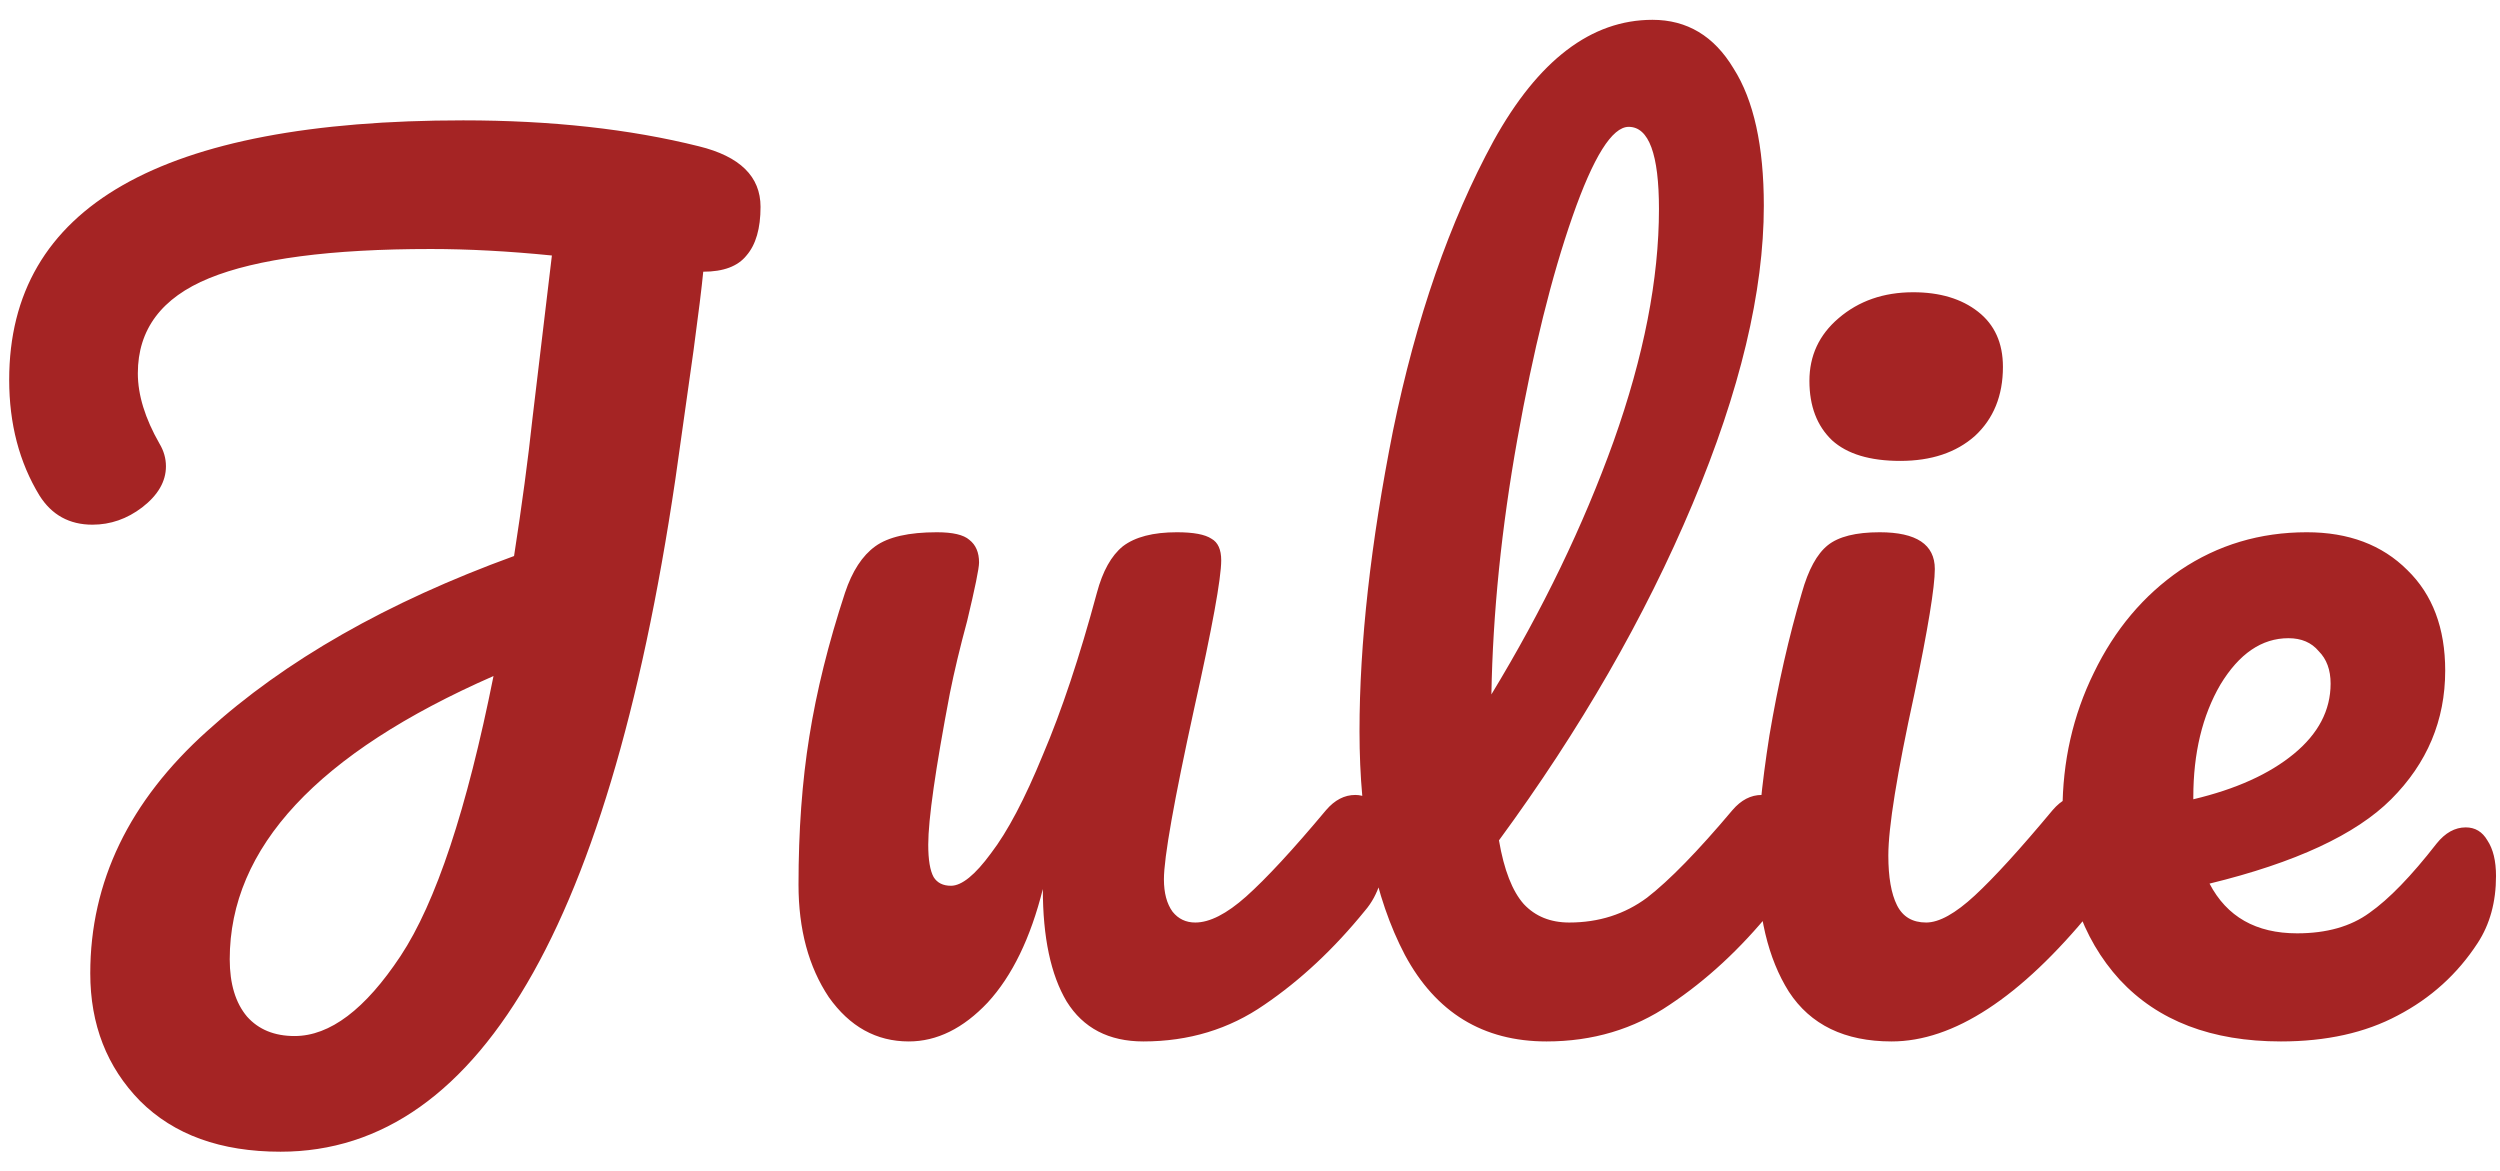 <svg width="111" height="52" viewBox="0 0 111 52" fill="none" xmlns="http://www.w3.org/2000/svg">
<path d="M33.768 9.184C33.768 10.144 33.56 10.864 33.144 11.344C32.76 11.824 32.12 12.064 31.224 12.064C31.16 12.736 31.016 13.904 30.792 15.568C30.472 17.808 30.296 19.056 30.264 19.312C27.416 40.528 21.48 51.136 12.456 51.136C9.8 51.136 7.72 50.384 6.216 48.88C4.744 47.376 4.008 45.488 4.008 43.216C4.008 39.152 5.736 35.568 9.192 32.464C12.648 29.328 17.192 26.736 22.824 24.688C23.176 22.416 23.448 20.384 23.64 18.592L24.504 11.344C22.584 11.152 20.792 11.056 19.128 11.056C14.68 11.056 11.4 11.488 9.288 12.352C7.176 13.216 6.12 14.624 6.12 16.576C6.12 17.536 6.44 18.576 7.08 19.696C7.272 20.016 7.368 20.352 7.368 20.704C7.368 21.376 7.016 21.984 6.312 22.528C5.64 23.04 4.904 23.296 4.104 23.296C3.08 23.296 2.296 22.864 1.752 22C0.856 20.528 0.408 18.816 0.408 16.864C0.408 9.184 7.128 5.344 20.568 5.344C24.472 5.344 27.96 5.728 31.032 6.496C32.856 6.944 33.768 7.84 33.768 9.184ZM13.08 46C14.648 46 16.216 44.816 17.784 42.448C19.352 40.08 20.728 35.936 21.912 30.016C14.104 33.44 10.2 37.632 10.2 42.592C10.2 43.68 10.456 44.528 10.968 45.136C11.48 45.712 12.184 46 13.08 46ZM40.35 46.24C38.91 46.24 37.726 45.584 36.798 44.272C35.902 42.928 35.454 41.264 35.454 39.28C35.454 36.88 35.614 34.688 35.934 32.704C36.254 30.688 36.782 28.56 37.518 26.32C37.838 25.36 38.286 24.672 38.862 24.256C39.438 23.84 40.35 23.632 41.598 23.632C42.302 23.632 42.782 23.744 43.038 23.968C43.326 24.192 43.47 24.528 43.47 24.976C43.47 25.232 43.294 26.096 42.942 27.568C42.622 28.752 42.366 29.824 42.174 30.784C41.534 34.144 41.214 36.384 41.214 37.504C41.214 38.176 41.294 38.656 41.454 38.944C41.614 39.2 41.87 39.328 42.222 39.328C42.702 39.328 43.294 38.848 43.998 37.888C44.734 36.928 45.502 35.472 46.302 33.52C47.134 31.568 47.934 29.168 48.702 26.32C48.958 25.36 49.342 24.672 49.854 24.256C50.398 23.84 51.198 23.632 52.254 23.632C52.99 23.632 53.502 23.728 53.79 23.92C54.078 24.08 54.222 24.4 54.222 24.88C54.222 25.68 53.822 27.872 53.022 31.456C52.126 35.552 51.678 38.08 51.678 39.04C51.678 39.648 51.806 40.128 52.062 40.48C52.318 40.8 52.654 40.96 53.07 40.96C53.71 40.96 54.462 40.576 55.326 39.808C56.222 39.008 57.406 37.728 58.878 35.968C59.262 35.52 59.694 35.296 60.174 35.296C60.59 35.296 60.91 35.488 61.134 35.872C61.39 36.256 61.518 36.784 61.518 37.456C61.518 38.736 61.214 39.728 60.606 40.432C59.23 42.128 57.742 43.52 56.142 44.608C54.574 45.696 52.782 46.24 50.766 46.24C49.23 46.24 48.094 45.648 47.358 44.464C46.654 43.28 46.302 41.616 46.302 39.472C45.758 41.648 44.942 43.328 43.854 44.512C42.766 45.664 41.598 46.24 40.35 46.24ZM78.218 35.296C78.634 35.296 78.954 35.488 79.178 35.872C79.434 36.256 79.562 36.784 79.562 37.456C79.562 38.736 79.258 39.728 78.65 40.432C77.274 42.128 75.77 43.52 74.138 44.608C72.538 45.696 70.714 46.24 68.666 46.24C65.85 46.24 63.754 44.96 62.378 42.4C61.034 39.84 60.362 36.528 60.362 32.464C60.362 28.56 60.858 24.112 61.85 19.12C62.874 14.128 64.362 9.84 66.314 6.256C68.298 2.672 70.65 0.88 73.37 0.88C74.906 0.88 76.106 1.6 76.97 3.04C77.866 4.448 78.314 6.48 78.314 9.136C78.314 12.944 77.258 17.36 75.146 22.384C73.034 27.408 70.17 32.384 66.554 37.312C66.778 38.624 67.146 39.568 67.658 40.144C68.17 40.688 68.842 40.96 69.674 40.96C70.986 40.96 72.138 40.592 73.13 39.856C74.122 39.088 75.386 37.792 76.922 35.968C77.306 35.52 77.738 35.296 78.218 35.296ZM72.314 5.632C71.578 5.632 70.746 6.96 69.818 9.616C68.89 12.272 68.074 15.568 67.37 19.504C66.666 23.44 66.282 27.216 66.218 30.832C68.49 27.088 70.298 23.344 71.642 19.6C72.986 15.824 73.658 12.384 73.658 9.28C73.658 6.848 73.21 5.632 72.314 5.632ZM84.37 20.464C83.026 20.464 82.018 20.16 81.346 19.552C80.674 18.912 80.338 18.032 80.338 16.912C80.338 15.792 80.77 14.864 81.634 14.128C82.53 13.36 83.634 12.976 84.946 12.976C86.13 12.976 87.09 13.264 87.826 13.84C88.562 14.416 88.93 15.232 88.93 16.288C88.93 17.568 88.514 18.592 87.682 19.36C86.85 20.096 85.746 20.464 84.37 20.464ZM83.986 46.24C81.906 46.24 80.386 45.504 79.426 44.032C78.498 42.56 78.034 40.608 78.034 38.176C78.034 36.736 78.21 34.896 78.562 32.656C78.946 30.384 79.426 28.272 80.002 26.32C80.29 25.296 80.674 24.592 81.154 24.208C81.634 23.824 82.402 23.632 83.458 23.632C85.09 23.632 85.906 24.176 85.906 25.264C85.906 26.064 85.602 27.92 84.994 30.832C84.226 34.352 83.842 36.736 83.842 37.984C83.842 38.944 83.97 39.68 84.226 40.192C84.482 40.704 84.914 40.96 85.522 40.96C86.098 40.96 86.818 40.56 87.682 39.76C88.546 38.96 89.698 37.696 91.138 35.968C91.522 35.52 91.954 35.296 92.434 35.296C92.85 35.296 93.17 35.488 93.394 35.872C93.65 36.256 93.778 36.784 93.778 37.456C93.778 38.736 93.474 39.728 92.866 40.432C89.698 44.304 86.738 46.24 83.986 46.24ZM109.479 36.736C109.895 36.736 110.215 36.928 110.439 37.312C110.695 37.696 110.823 38.224 110.823 38.896C110.823 40.048 110.551 41.04 110.007 41.872C109.111 43.248 107.927 44.32 106.455 45.088C105.015 45.856 103.287 46.24 101.271 46.24C98.199 46.24 95.815 45.328 94.119 43.504C92.423 41.648 91.575 39.152 91.575 36.016C91.575 33.808 92.039 31.76 92.967 29.872C93.895 27.952 95.175 26.432 96.807 25.312C98.471 24.192 100.343 23.632 102.423 23.632C104.279 23.632 105.767 24.192 106.887 25.312C108.007 26.4 108.567 27.888 108.567 29.776C108.567 31.984 107.767 33.888 106.167 35.488C104.599 37.056 101.911 38.304 98.103 39.232C98.871 40.704 100.167 41.44 101.991 41.44C103.303 41.44 104.375 41.136 105.207 40.528C106.071 39.92 107.063 38.896 108.183 37.456C108.567 36.976 108.999 36.736 109.479 36.736ZM101.607 28.336C100.423 28.336 99.415 29.024 98.583 30.4C97.783 31.776 97.383 33.44 97.383 35.392V35.488C99.271 35.04 100.759 34.368 101.847 33.472C102.935 32.576 103.479 31.536 103.479 30.352C103.479 29.744 103.303 29.264 102.951 28.912C102.631 28.528 102.183 28.336 101.607 28.336Z" fill="#A52424"/>
</svg>
